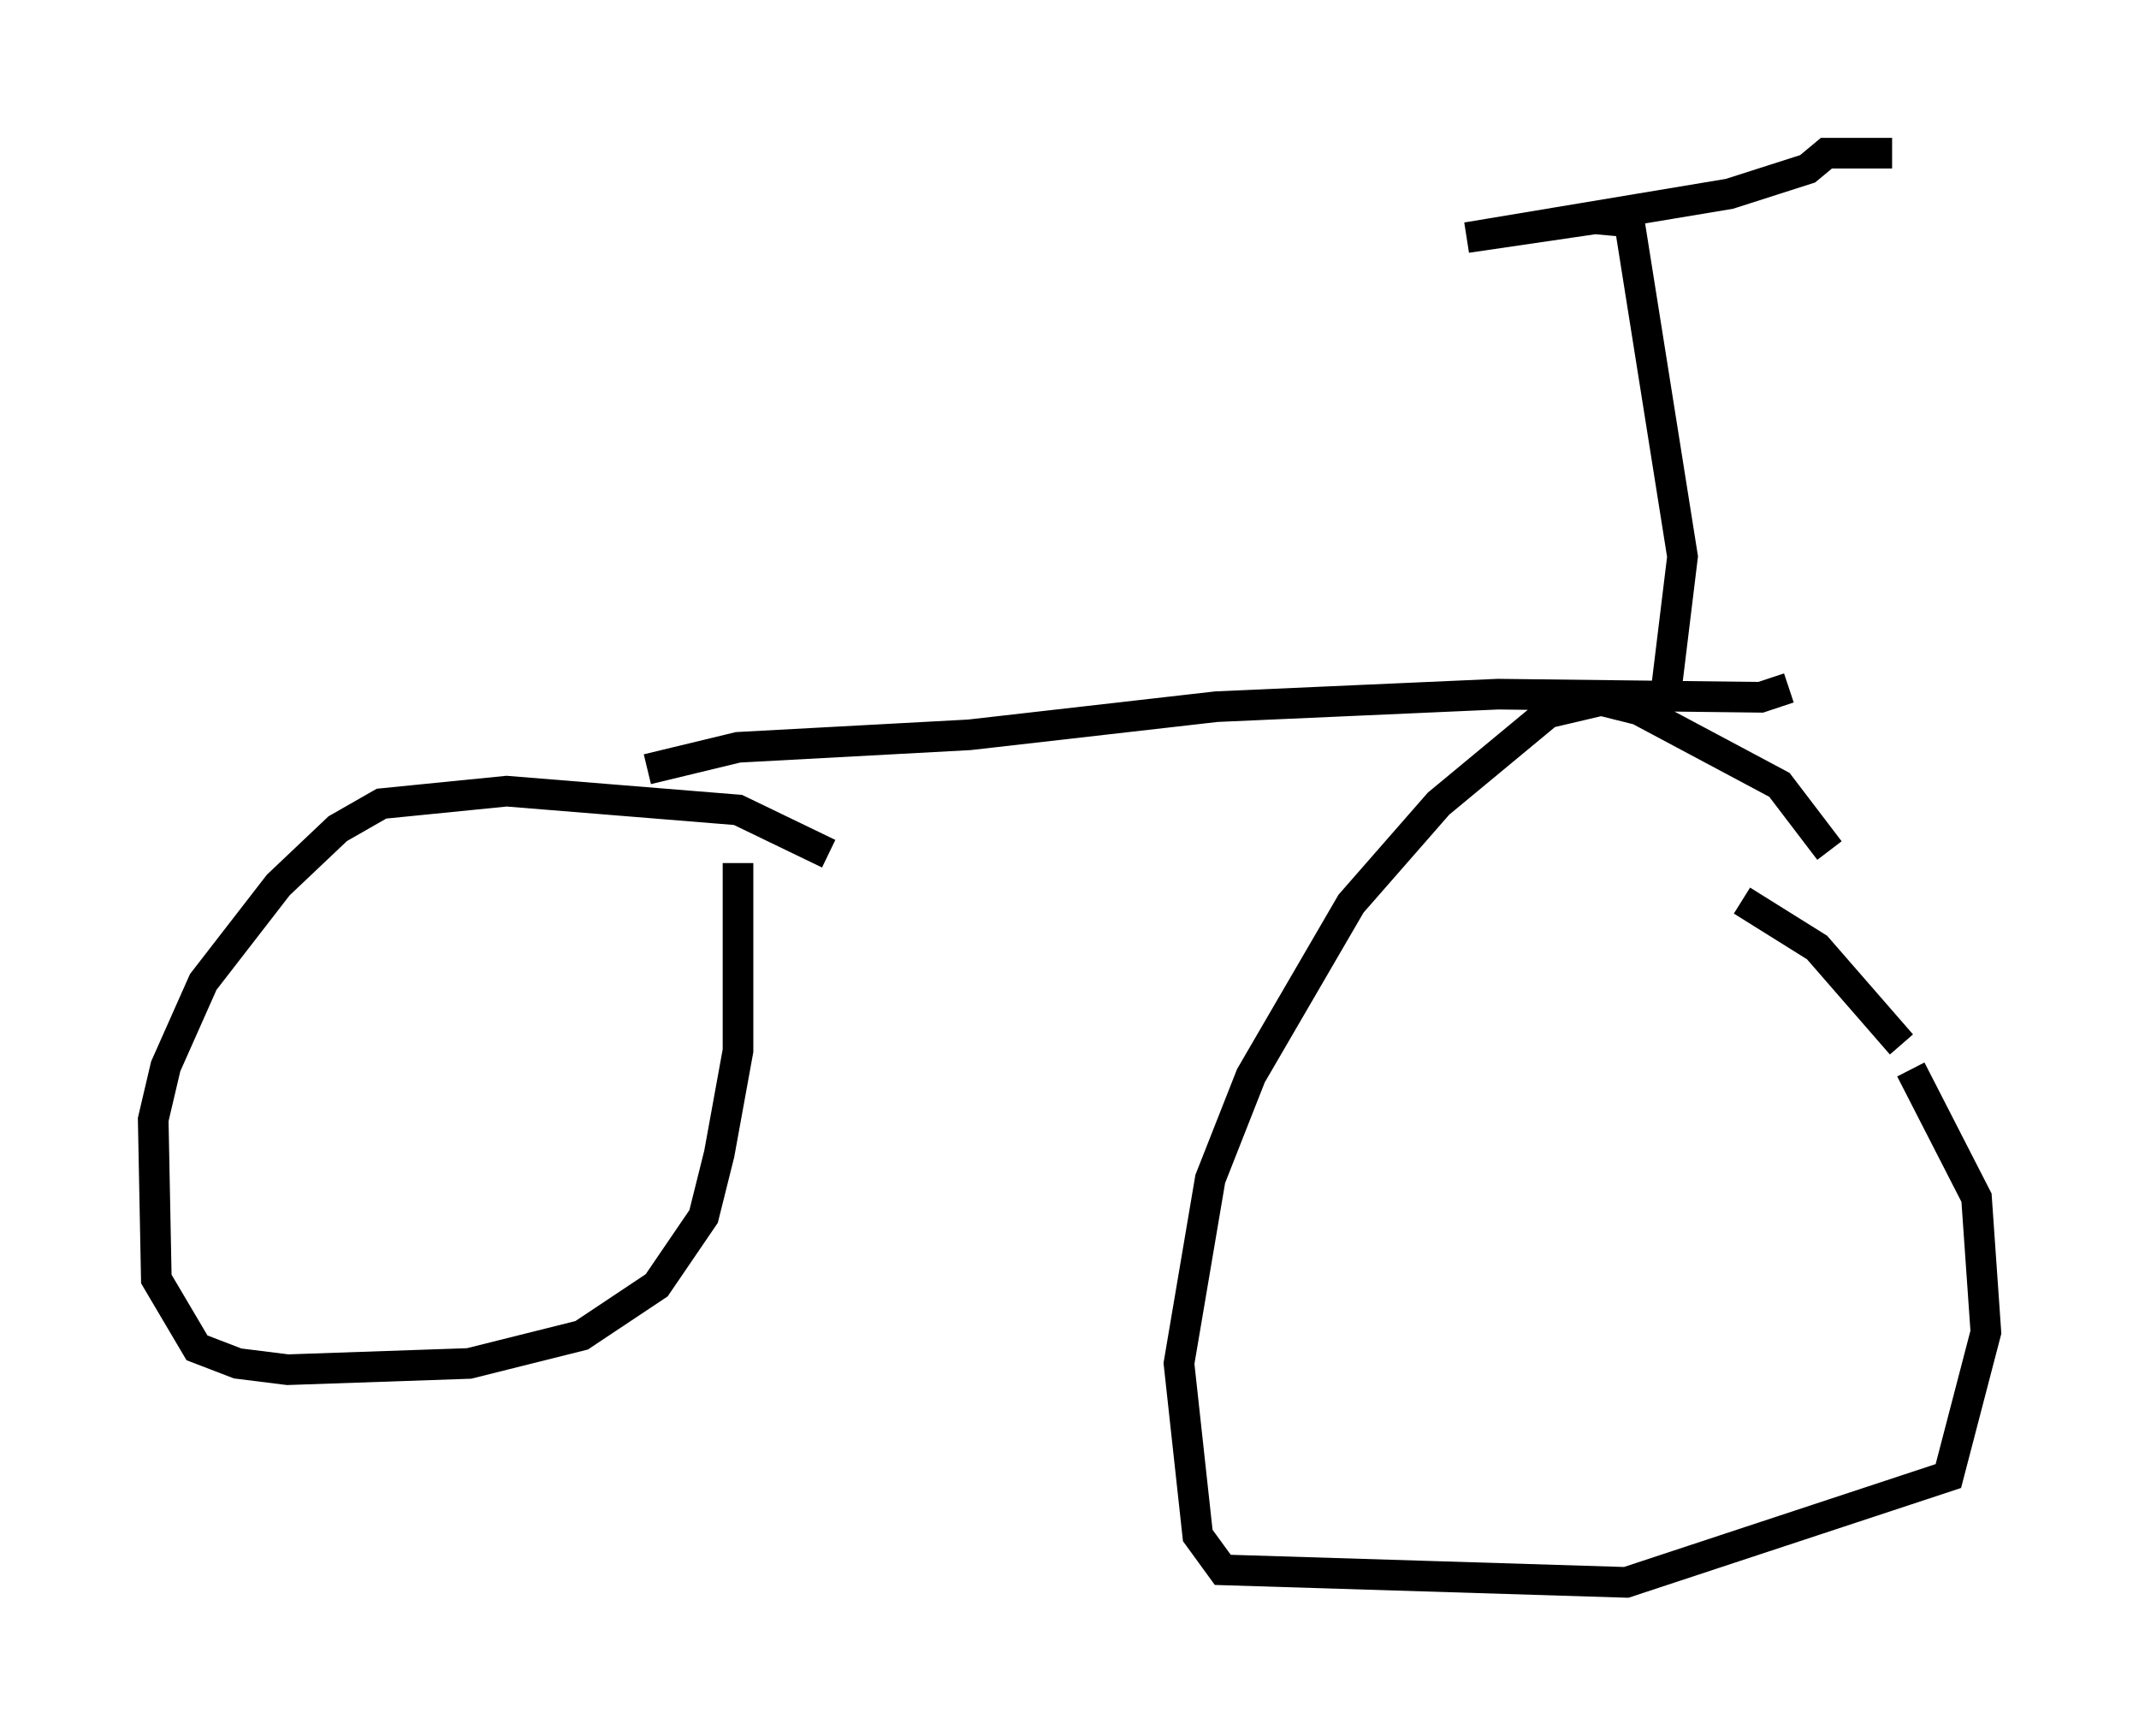 <?xml version="1.0" encoding="utf-8" ?>
<svg baseProfile="full" height="56.653" version="1.1" width="69.821" xmlns="http://www.w3.org/2000/svg" xmlns:ev="http://www.w3.org/2001/xml-events" xmlns:xlink="http://www.w3.org/1999/xlink"><defs /><rect fill="white" height="56.653" width="69.821" x="0" y="0" /><path d="M27.969, 29.5 m-0.919, -1.633 l-2.96, -1.429 -7.554, -0.613 l-4.083, 0.408 -1.429, 0.817 l-1.94, 1.838 -2.45, 3.165 l-1.225, 2.756 -0.408, 1.735 l0.102, 5.206 1.327, 2.246 l1.327, 0.51 1.633, 0.204 l5.921, -0.204 3.675, -0.919 l2.45, -1.633 1.531, -2.246 l0.51, -2.042 0.613, -3.369 l0.0, -6.125 m35.627, -0.408 l-1.633, -2.144 -4.594, -2.45 l-1.225, -0.306 -1.735, 0.408 l-3.573, 2.96 -2.858, 3.267 l-3.267, 5.615 -1.327, 3.369 l-1.021, 6.023 0.613, 5.615 l0.817, 1.123 13.169, 0.408 l10.515, -3.471 1.225, -4.696 l-0.306, -4.39 -2.144, -4.185 m-0.306, -0.817 l-2.756, -3.165 -2.45, -1.531 m-35.73, -4.288 l2.96, -0.715 7.554, -0.408 l8.065, -0.919 9.188, -0.408 l8.575, 0.102 0.919, -0.306 m-3.981, -0.102 l0.51, -4.185 -1.735, -10.923 l-1.123, -0.102 -4.185, 0.613 l8.575, -1.429 2.552, -0.817 l0.613, -0.51 2.144, 0.0 " fill="none" stroke="black" stroke-width="1" /></svg>